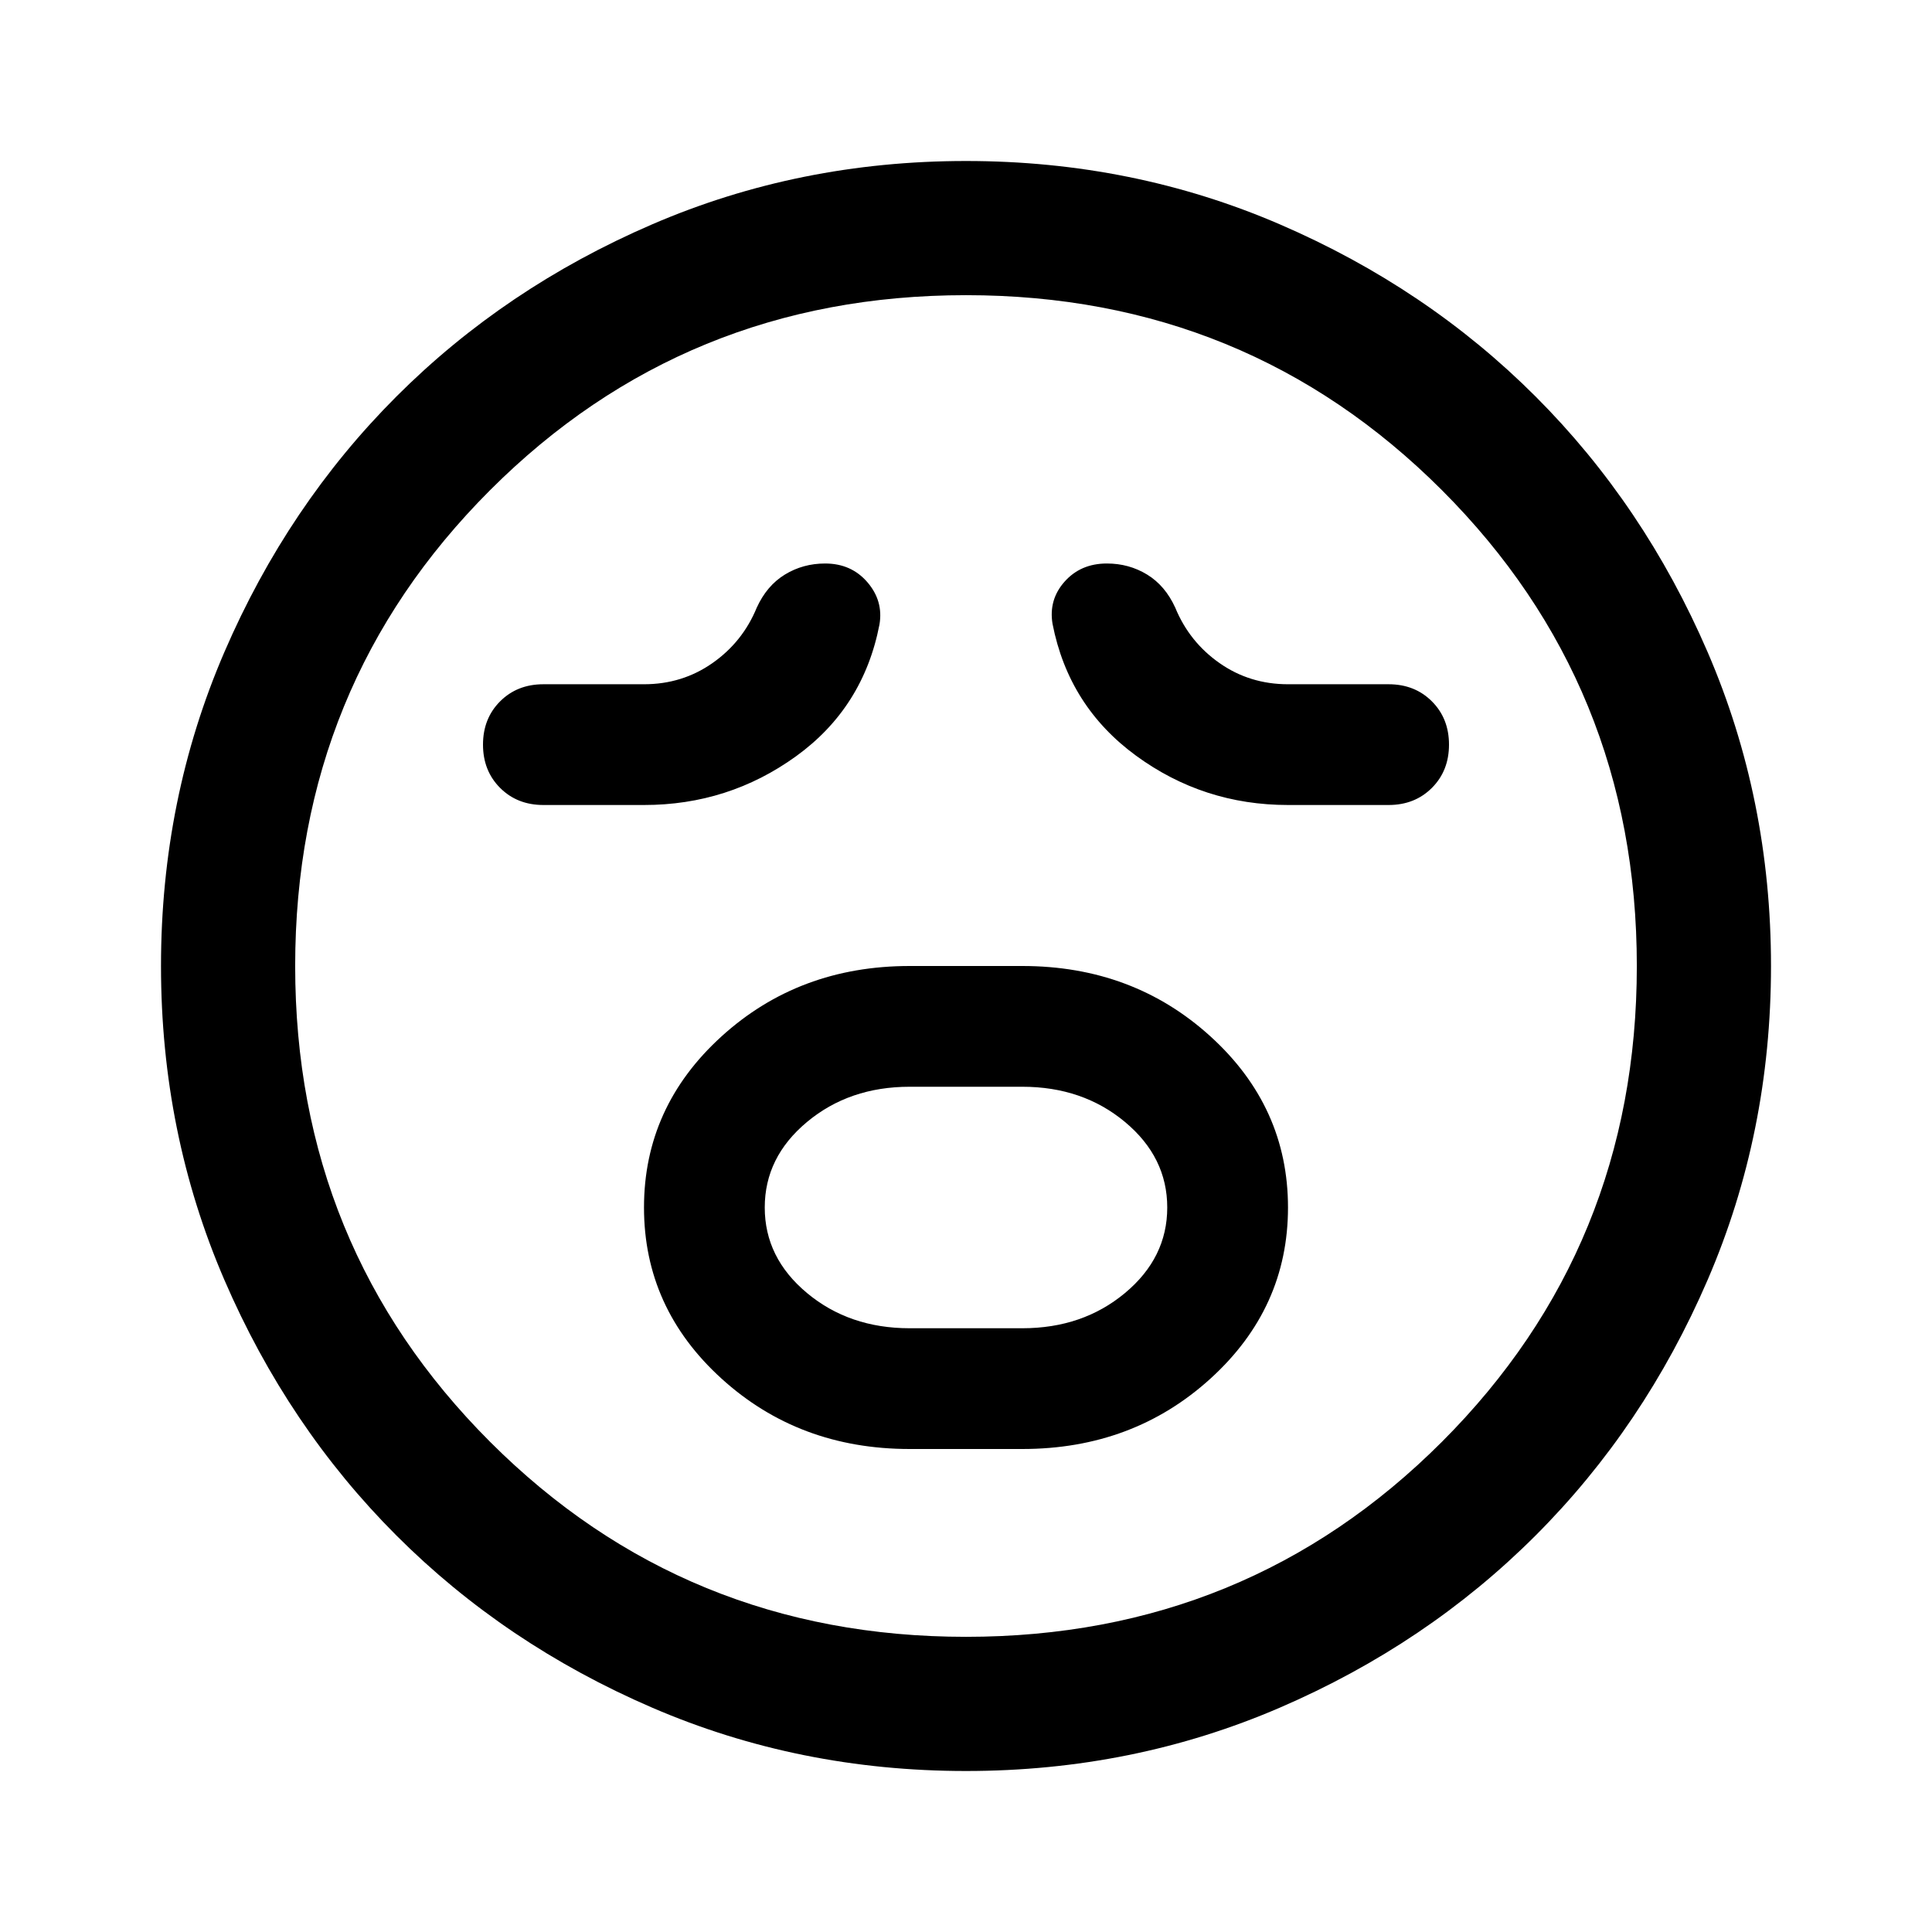 <svg xmlns="http://www.w3.org/2000/svg" viewBox="0 -960 960 960" width="32" height="32"><path d="M452-240h56q55 0 93.5-35t38.5-85q0-50-38.5-85T508-480h-56q-55 0-93.5 35T320-360q0 50 38.5 85t93.5 35Zm0-60q-30 0-51-17.5T380-360q0-25 21-42.5t51-17.5h56q30 0 51 17.5t21 42.5q0 25-21 42.5T508-300h-56ZM320-560q42 0 75.5-24.18t41.5-65.49q2-11.74-6-21.03-8-9.3-21-9.3-11 0-20 5.5T376-658q-7 17-22 27.5T320-620h-50q-13 0-21.5 8.5T240-590q0 13 8.5 21.5T270-560h50Zm320 0h50q13 0 21.5-8.5T720-590q0-13-8.5-21.5T690-620h-50q-19 0-34-10.5T584-658q-5-11-14-16.5t-20-5.5q-13 0-21 9t-6 21q8 41 41.5 65.5T640-560ZM480-80q-83 0-156-31.5T197-197q-54-54-85.5-127T80-480q0-83 31.5-156T197-763q54-54 127-85.5T480-880q83 0 156 31.5T763-763q54 54 85.5 127T880-480q0 83-31.5 156T763-197q-54 54-127 85.5T480-80Zm0-400Zm0 333.33q139.58 0 236.46-96.87 96.87-96.88 96.87-236.46t-96.87-236.46Q619.58-813.33 480-813.33t-236.46 96.87Q146.67-619.58 146.67-480t96.87 236.46q96.88 96.87 236.46 96.87Z"/></svg>